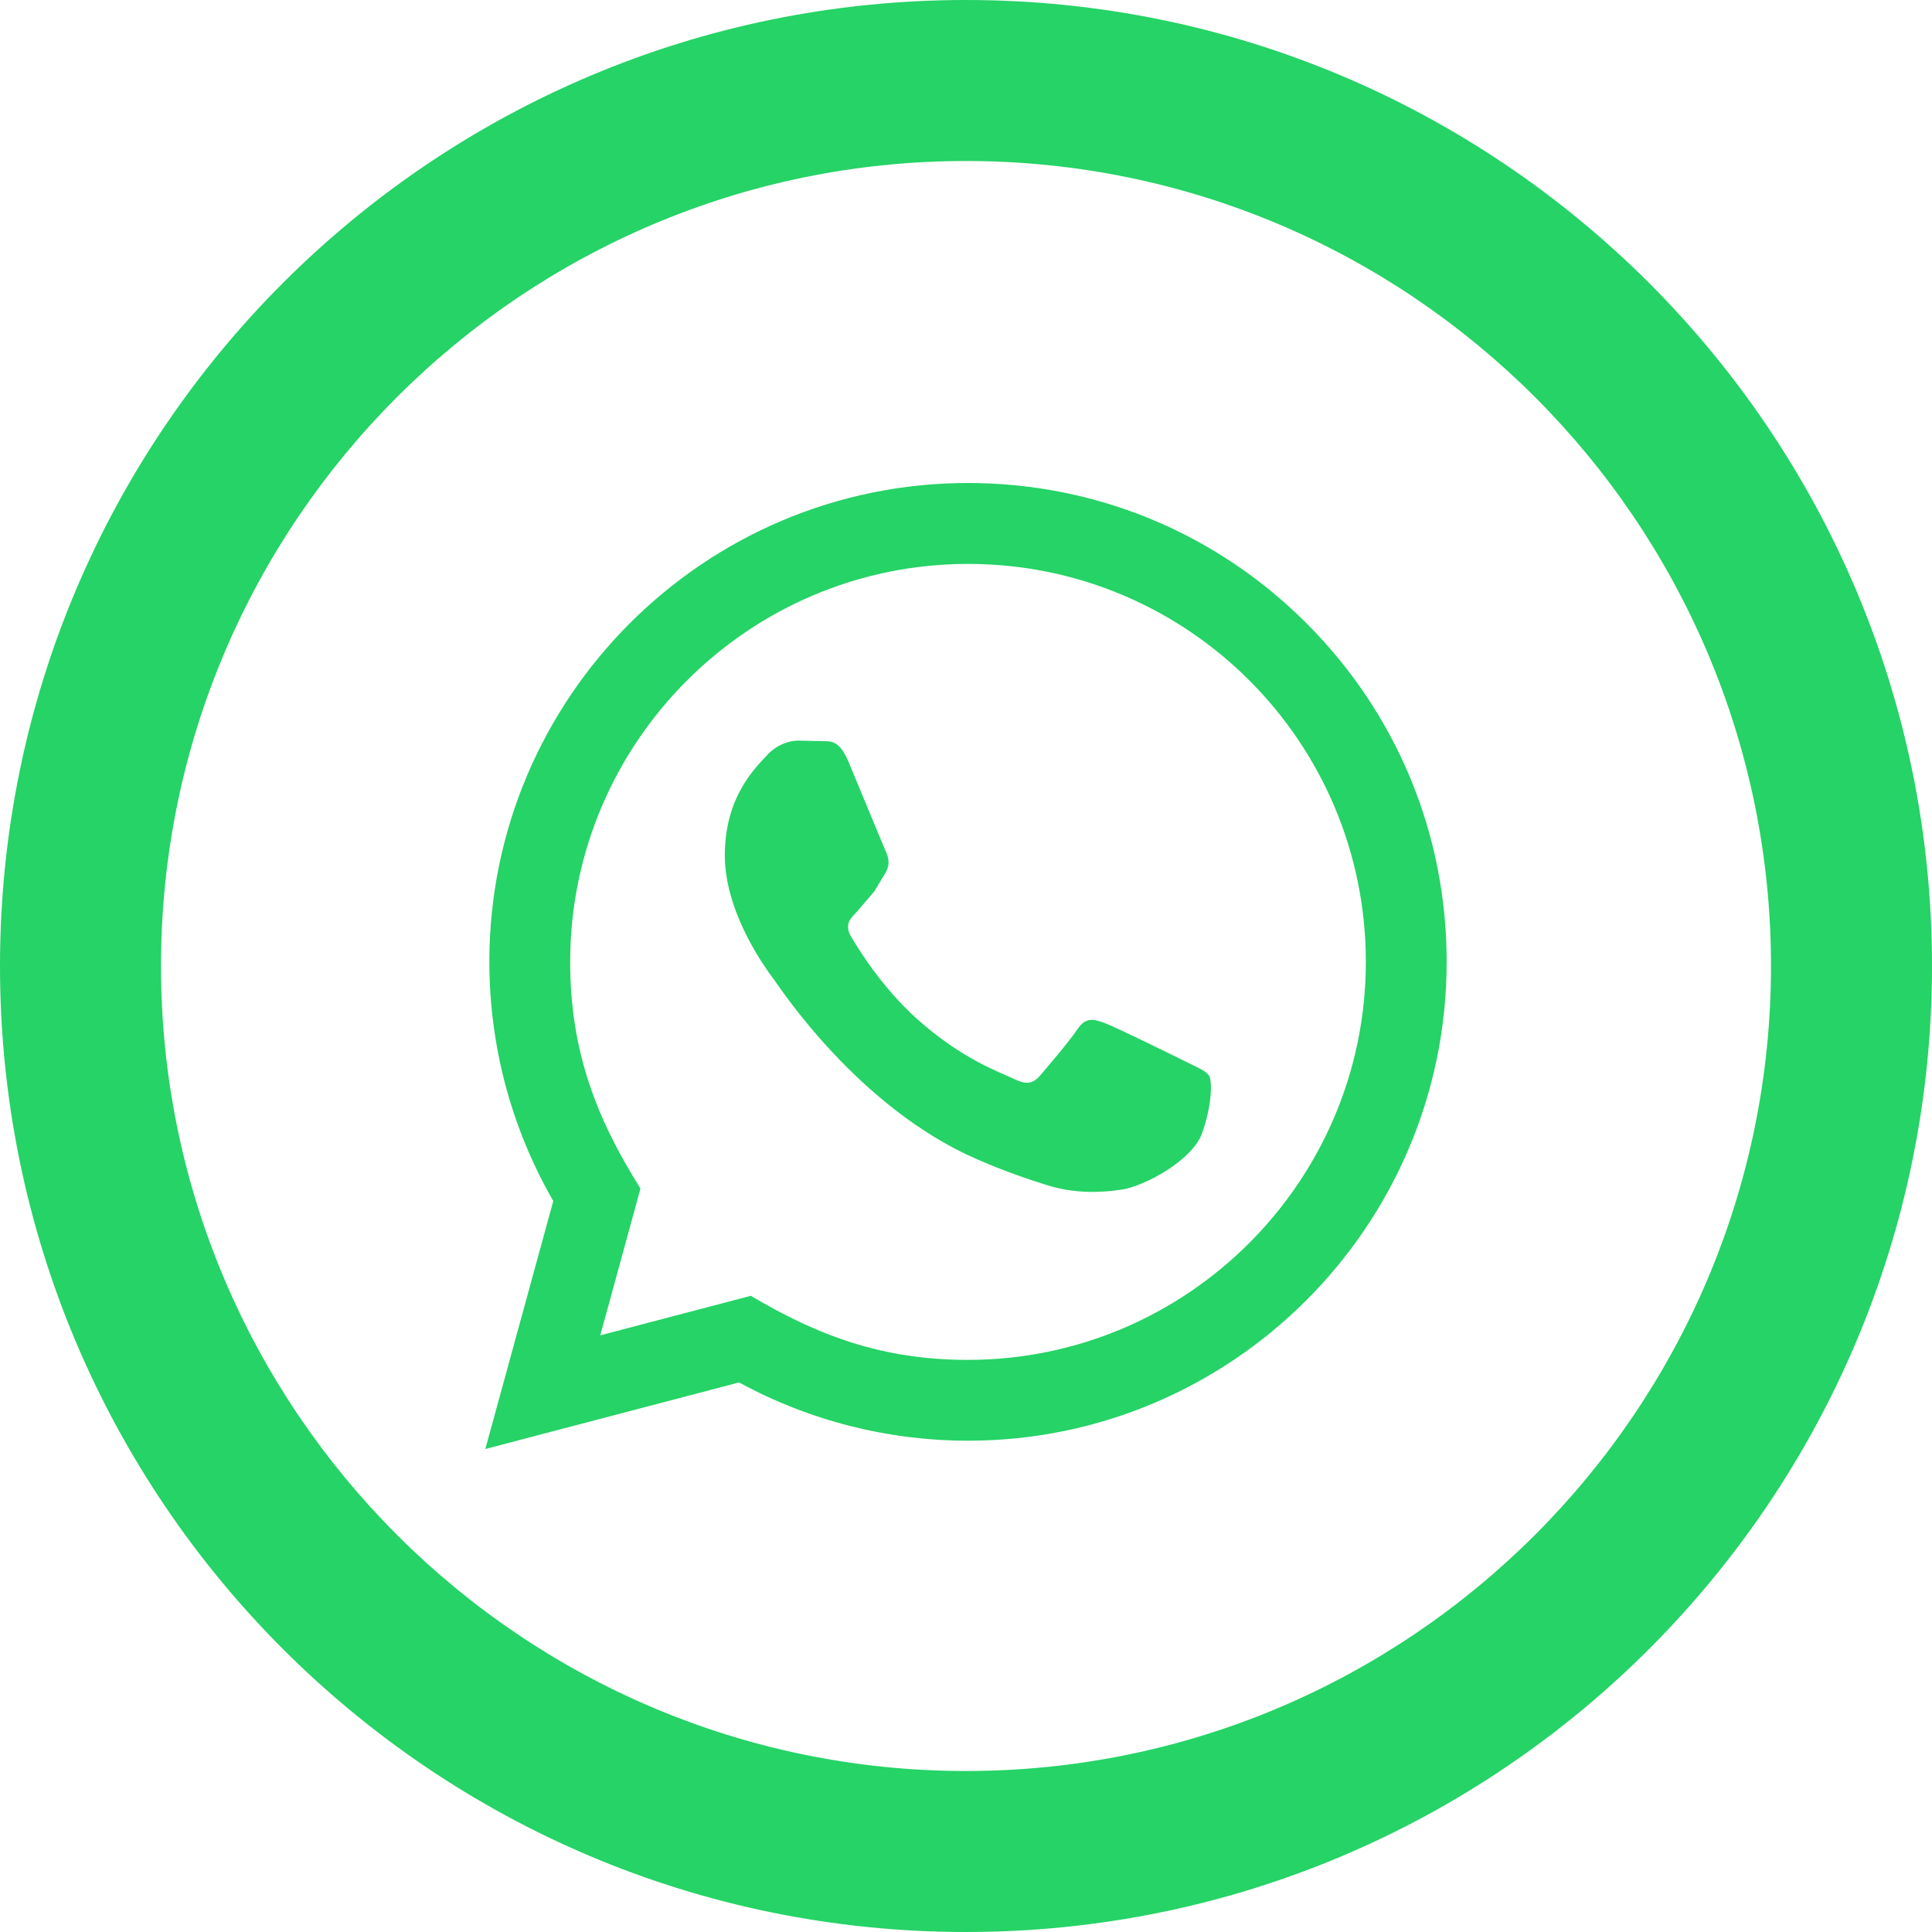 <svg xmlns="http://www.w3.org/2000/svg" width="24" height="24" viewBox="0 0 24 24"><path d="M12 2c5.514 0 10 4.486 10 10s-4.486 10-10 10-10-4.486-10-10 4.486-10 10-10zm0-2c-6.627 0-12 5.373-12 12s5.373 12 12 12 12-5.373 12-12-5.373-12-12-12zm-5.971 18l.844-3.081c-.52-.902-.794-1.925-.794-2.973.001-3.279 2.668-5.946 5.946-5.946 1.591.001 3.084.62 4.206 1.744 1.123 1.124 1.741 2.618 1.74 4.207-.001 3.279-2.669 5.946-5.946 5.946-.995 0-1.976-.25-2.844-.724l-3.152.827zm3.298-1.903c.838.497 1.638.796 2.696.796 2.724 0 4.943-2.217 4.944-4.942.001-2.731-2.208-4.945-4.94-4.946-2.726 0-4.943 2.217-4.944 4.942 0 1.112.326 1.946.873 2.817l-.499 1.824 1.87-.491zm5.694-2.732c-.037-.062-.136-.099-.285-.174-.149-.074-.879-.434-1.015-.483-.136-.05-.235-.074-.334.074-.099.149-.384.483-.47.583-.087.099-.173.112-.322.037-.149-.074-.627-.231-1.195-.737-.442-.394-.74-.881-.827-1.029-.087-.149-.009-.229.065-.303l.223-.26.149-.248c.05-.099.025-.186-.012-.26l-.458-1.103c-.121-.29-.243-.25-.334-.255l-.286-.007c-.099 0-.26.037-.396.186s-.52.508-.52 1.24c0 .731.532 1.438.607 1.537.074.099 1.048 1.6 2.538 2.243.354.153.631.245.847.313.356.113.68.097.936.059.285-.043.879-.359 1.003-.706.123-.348.123-.645.086-.707z" fill="#25D366"/></svg>